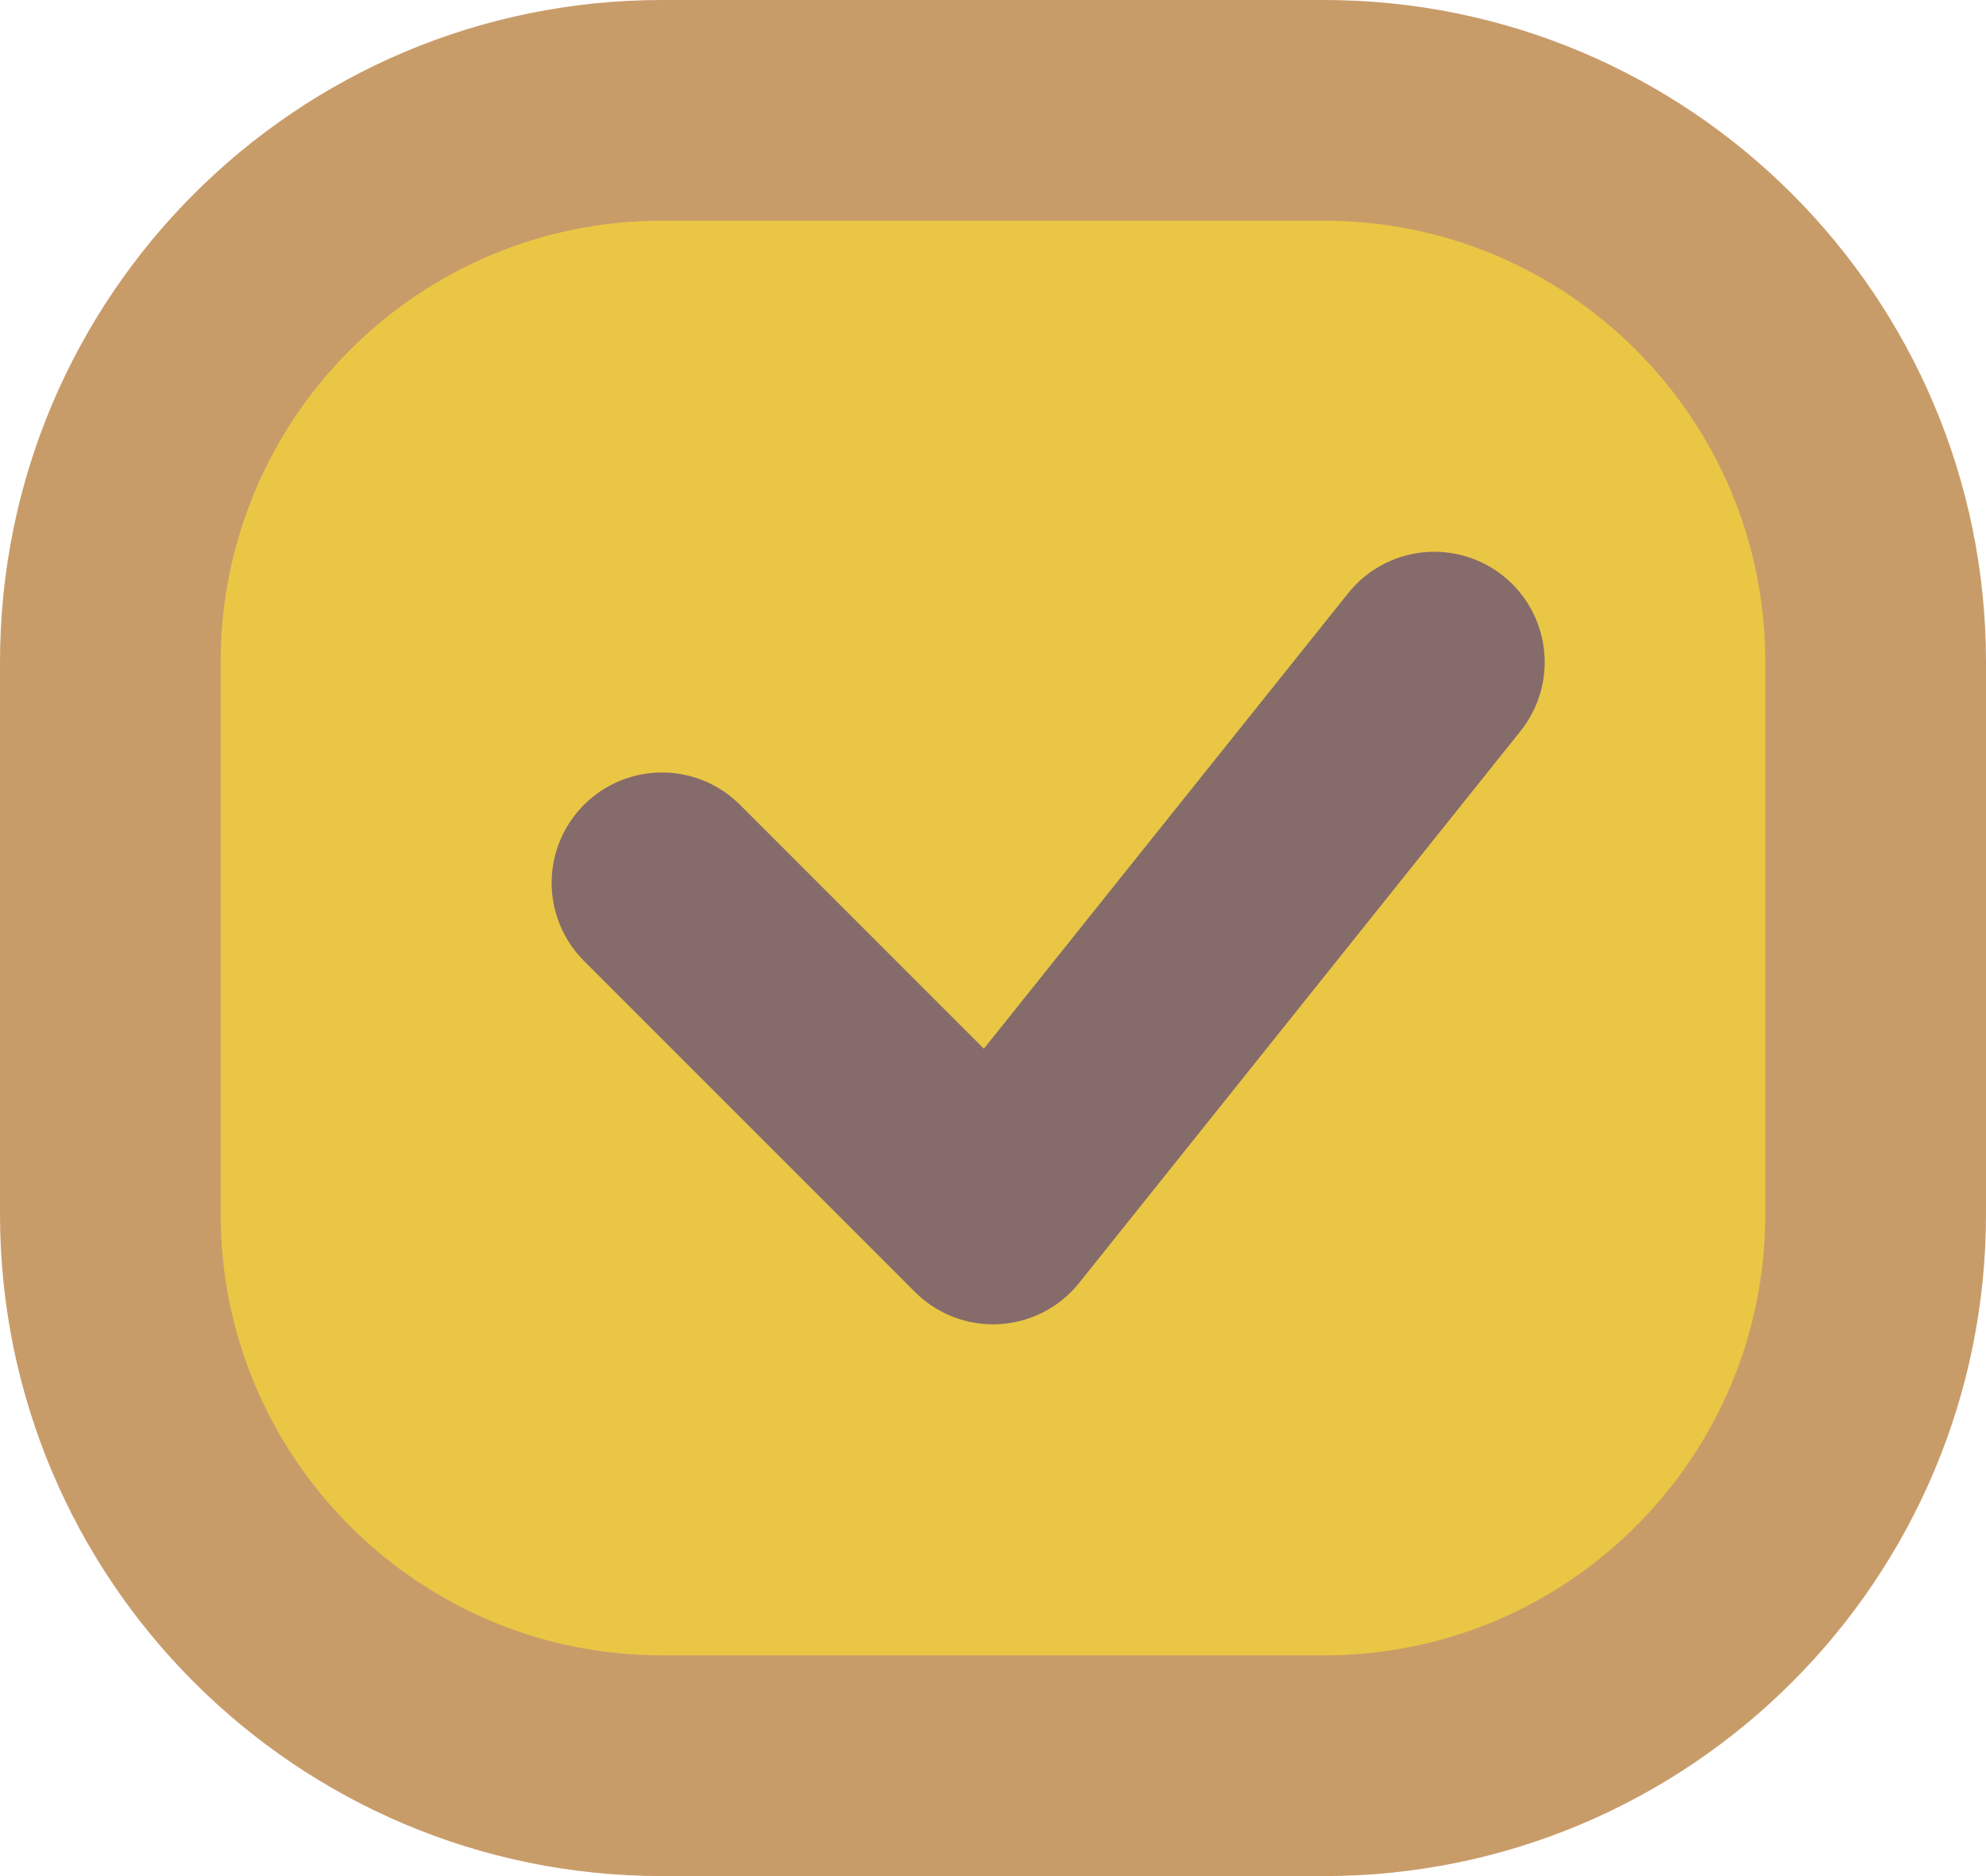 <svg width="18" height="17" viewBox="0 0 18 17" fill="none" xmlns="http://www.w3.org/2000/svg">
<path d="M1 6C1 3.239 3.239 1 6 1H12C14.761 1 17 3.239 17 6V11C17 13.761 14.761 16 12 16H6C3.239 16 1 13.761 1 11V6Z" fill="#EAC645" stroke="#C89C69" stroke-width="2"/>
<path d="M6 8L9 11L13 6" stroke="#A88686" stroke-width="2" stroke-linecap="round" stroke-linejoin="round"/>
<path d="M6 8L9 11L13 6" stroke="black" stroke-opacity="0.2" stroke-width="2" stroke-linecap="round" stroke-linejoin="round"/>
</svg>